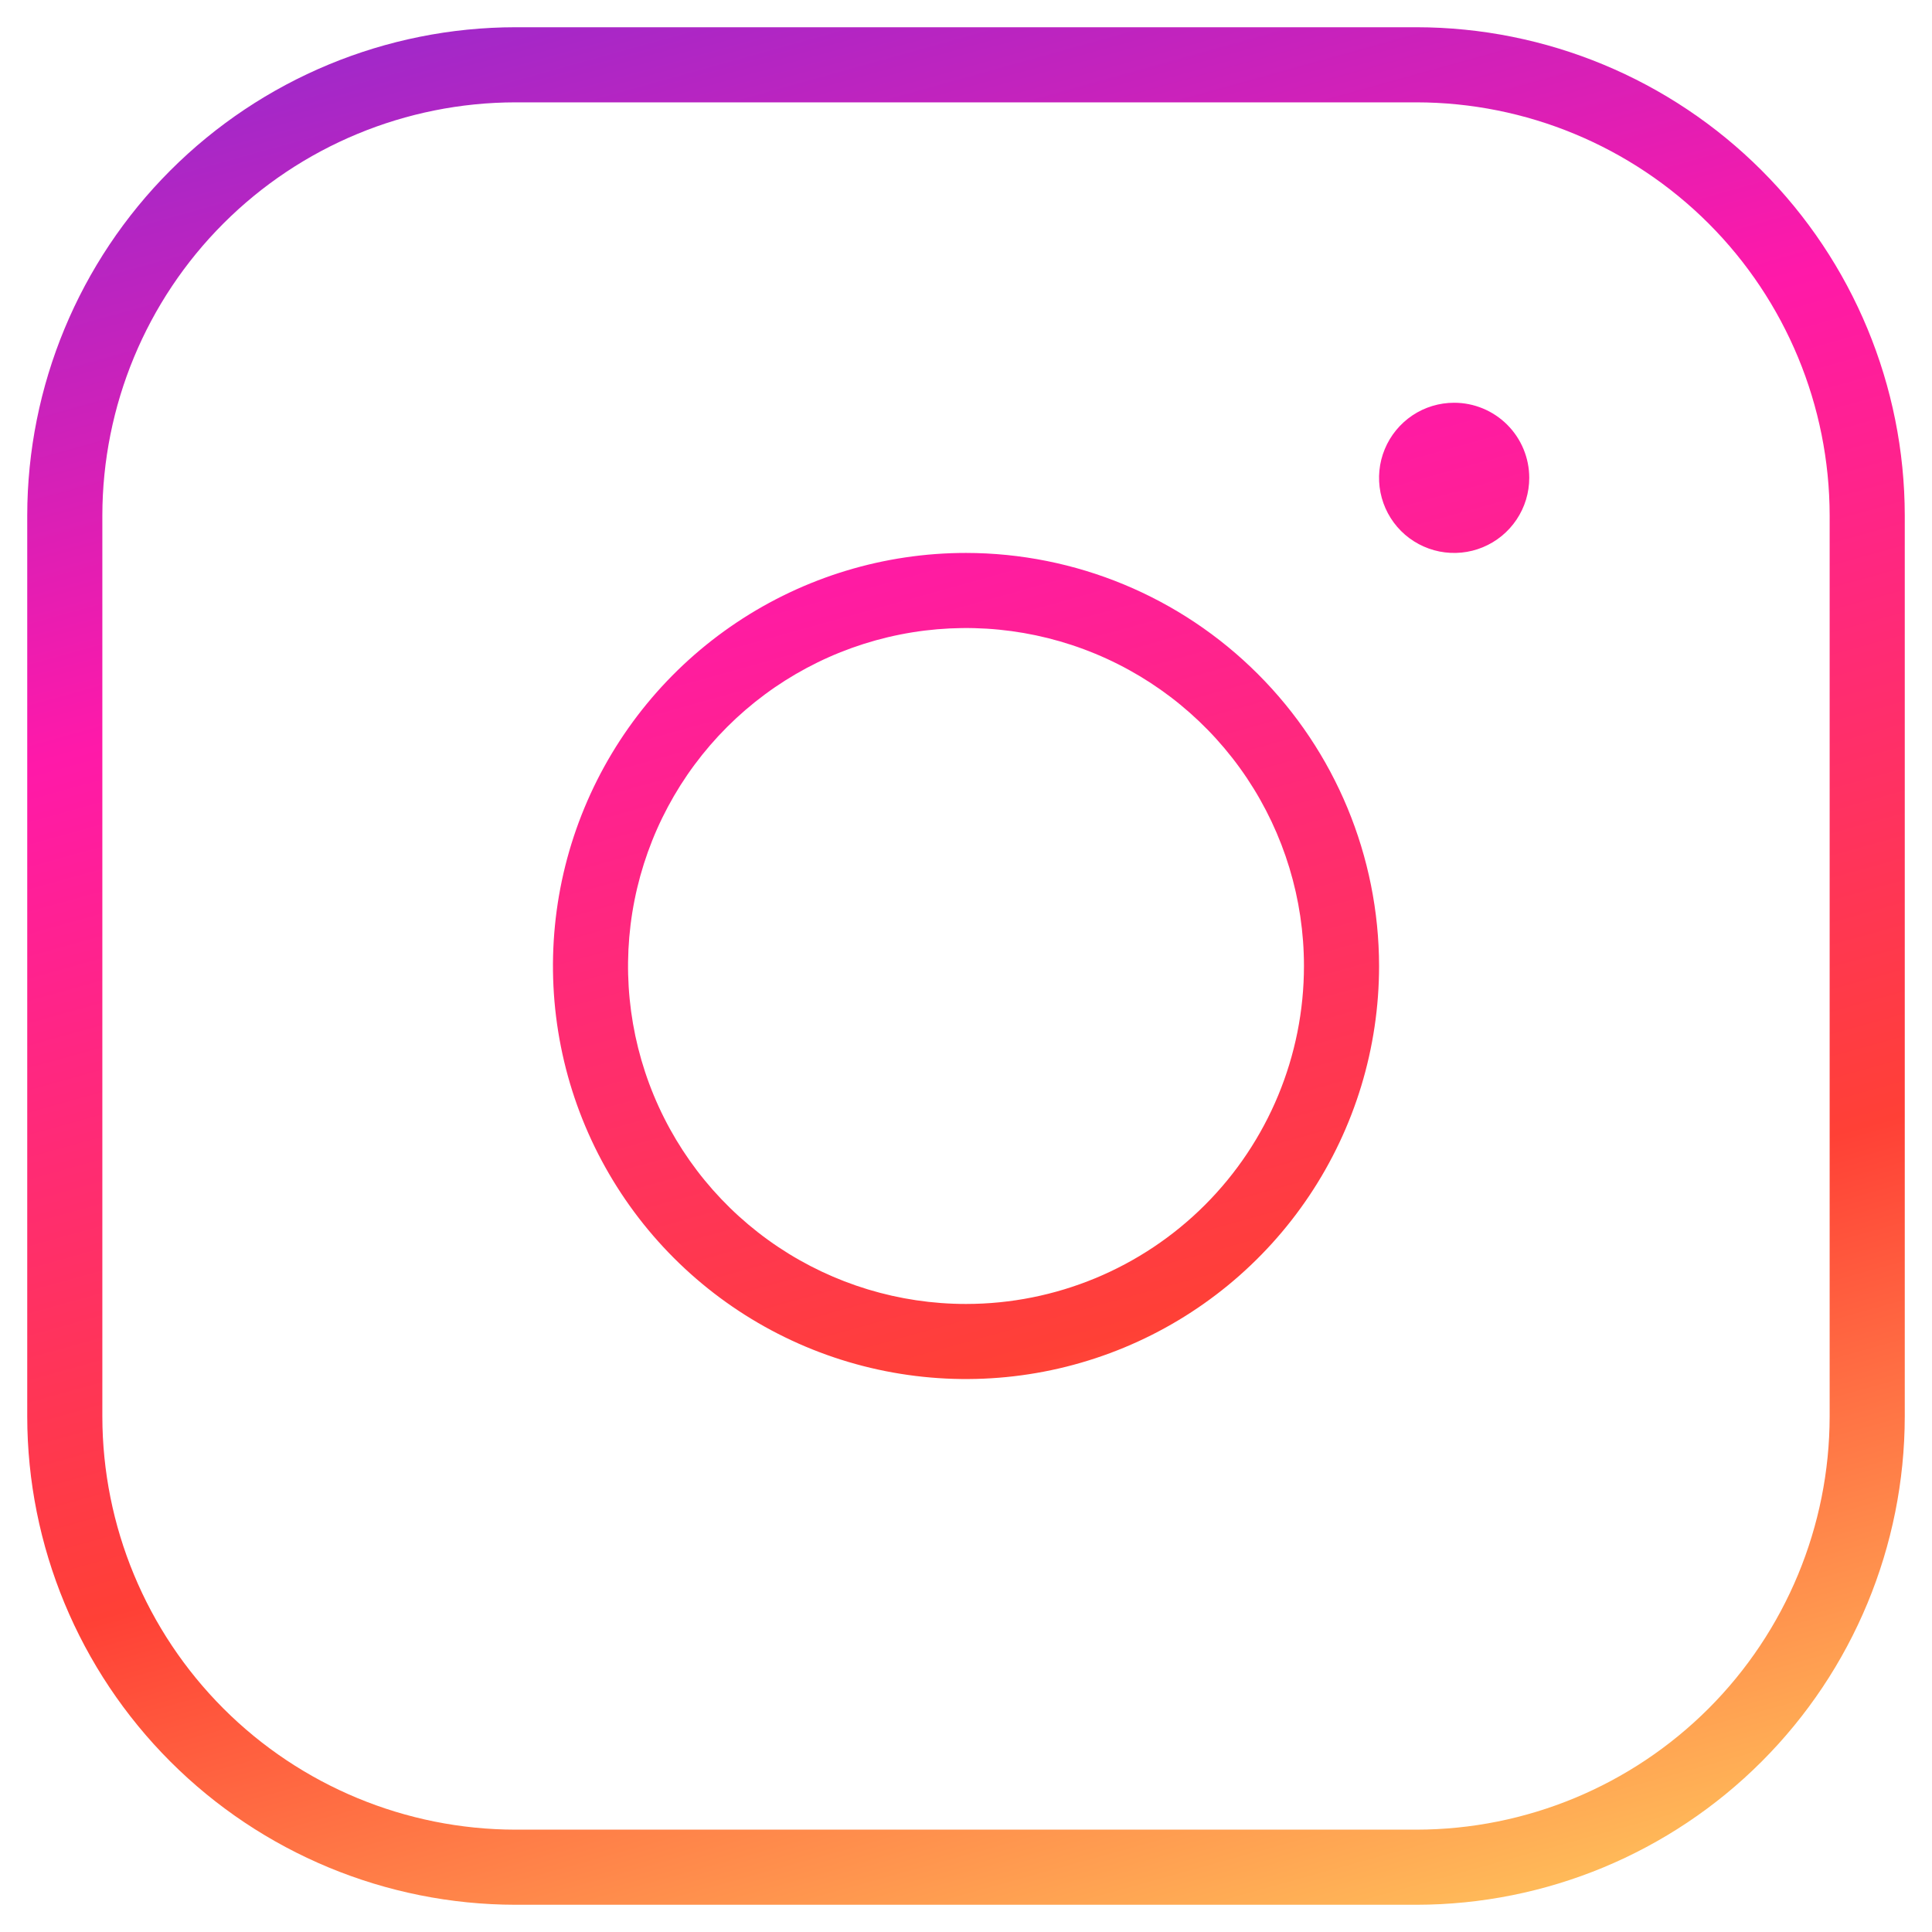 <svg width="41" height="41" viewBox="0 0 41 41" fill="none" xmlns="http://www.w3.org/2000/svg">
<path d="M20.5 11.734C18.766 11.734 17.072 12.248 15.63 13.212C14.189 14.175 13.065 15.544 12.402 17.145C11.738 18.747 11.565 20.51 11.903 22.21C12.241 23.91 13.076 25.472 14.302 26.698C15.528 27.924 17.09 28.759 18.79 29.097C20.49 29.435 22.253 29.262 23.855 28.598C25.456 27.935 26.825 26.811 27.788 25.37C28.752 23.928 29.266 22.234 29.266 20.5C29.263 18.176 28.339 15.948 26.695 14.305C25.052 12.661 22.824 11.737 20.5 11.734ZM20.5 27.672C19.081 27.672 17.695 27.251 16.515 26.463C15.336 25.675 14.417 24.555 13.874 23.245C13.331 21.934 13.189 20.492 13.466 19.101C13.743 17.71 14.426 16.432 15.429 15.429C16.432 14.426 17.71 13.743 19.101 13.466C20.492 13.189 21.934 13.331 23.245 13.874C24.555 14.417 25.675 15.336 26.463 16.515C27.251 17.695 27.672 19.081 27.672 20.5C27.672 22.402 26.916 24.226 25.571 25.571C24.226 26.916 22.402 27.672 20.5 27.672ZM30.062 0.578H10.938C8.191 0.581 5.558 1.674 3.616 3.616C1.674 5.558 0.581 8.191 0.578 10.938V30.062C0.581 32.809 1.674 35.442 3.616 37.384C5.558 39.326 8.191 40.419 10.938 40.422H30.062C32.809 40.419 35.442 39.326 37.384 37.384C39.326 35.442 40.419 32.809 40.422 30.062V10.938C40.419 8.191 39.326 5.558 37.384 3.616C35.442 1.674 32.809 0.581 30.062 0.578ZM38.828 30.062C38.825 32.386 37.901 34.614 36.258 36.258C34.614 37.901 32.386 38.825 30.062 38.828H10.938C8.614 38.825 6.385 37.901 4.742 36.258C3.099 34.614 2.175 32.386 2.172 30.062V10.938C2.175 8.614 3.099 6.385 4.742 4.742C6.385 3.099 8.614 2.175 10.938 2.172H30.062C32.386 2.175 34.614 3.099 36.258 4.742C37.901 6.385 38.825 8.614 38.828 10.938V30.062ZM32.453 10.141C32.453 10.456 32.36 10.764 32.184 11.026C32.009 11.288 31.761 11.492 31.469 11.613C31.178 11.734 30.858 11.765 30.548 11.704C30.239 11.642 29.955 11.491 29.732 11.268C29.509 11.045 29.358 10.761 29.296 10.452C29.235 10.142 29.266 9.822 29.387 9.531C29.508 9.239 29.712 8.991 29.974 8.815C30.236 8.64 30.544 8.547 30.859 8.547C31.282 8.547 31.687 8.715 31.986 9.014C32.285 9.313 32.453 9.718 32.453 10.141Z" fill="url(#paint0_linear_290_314)"/>
<defs>
<linearGradient id="paint0_linear_290_314" x1="4" y1="-11.5" x2="21" y2="49.5" gradientUnits="userSpaceOnUse">
<stop stop-color="#4238E9"/>
<stop offset="0.408" stop-color="#FF19A9"/>
<stop offset="0.689" stop-color="#FF4036"/>
<stop offset="0.954" stop-color="#FFD460"/>
</linearGradient>
</defs>
</svg>
